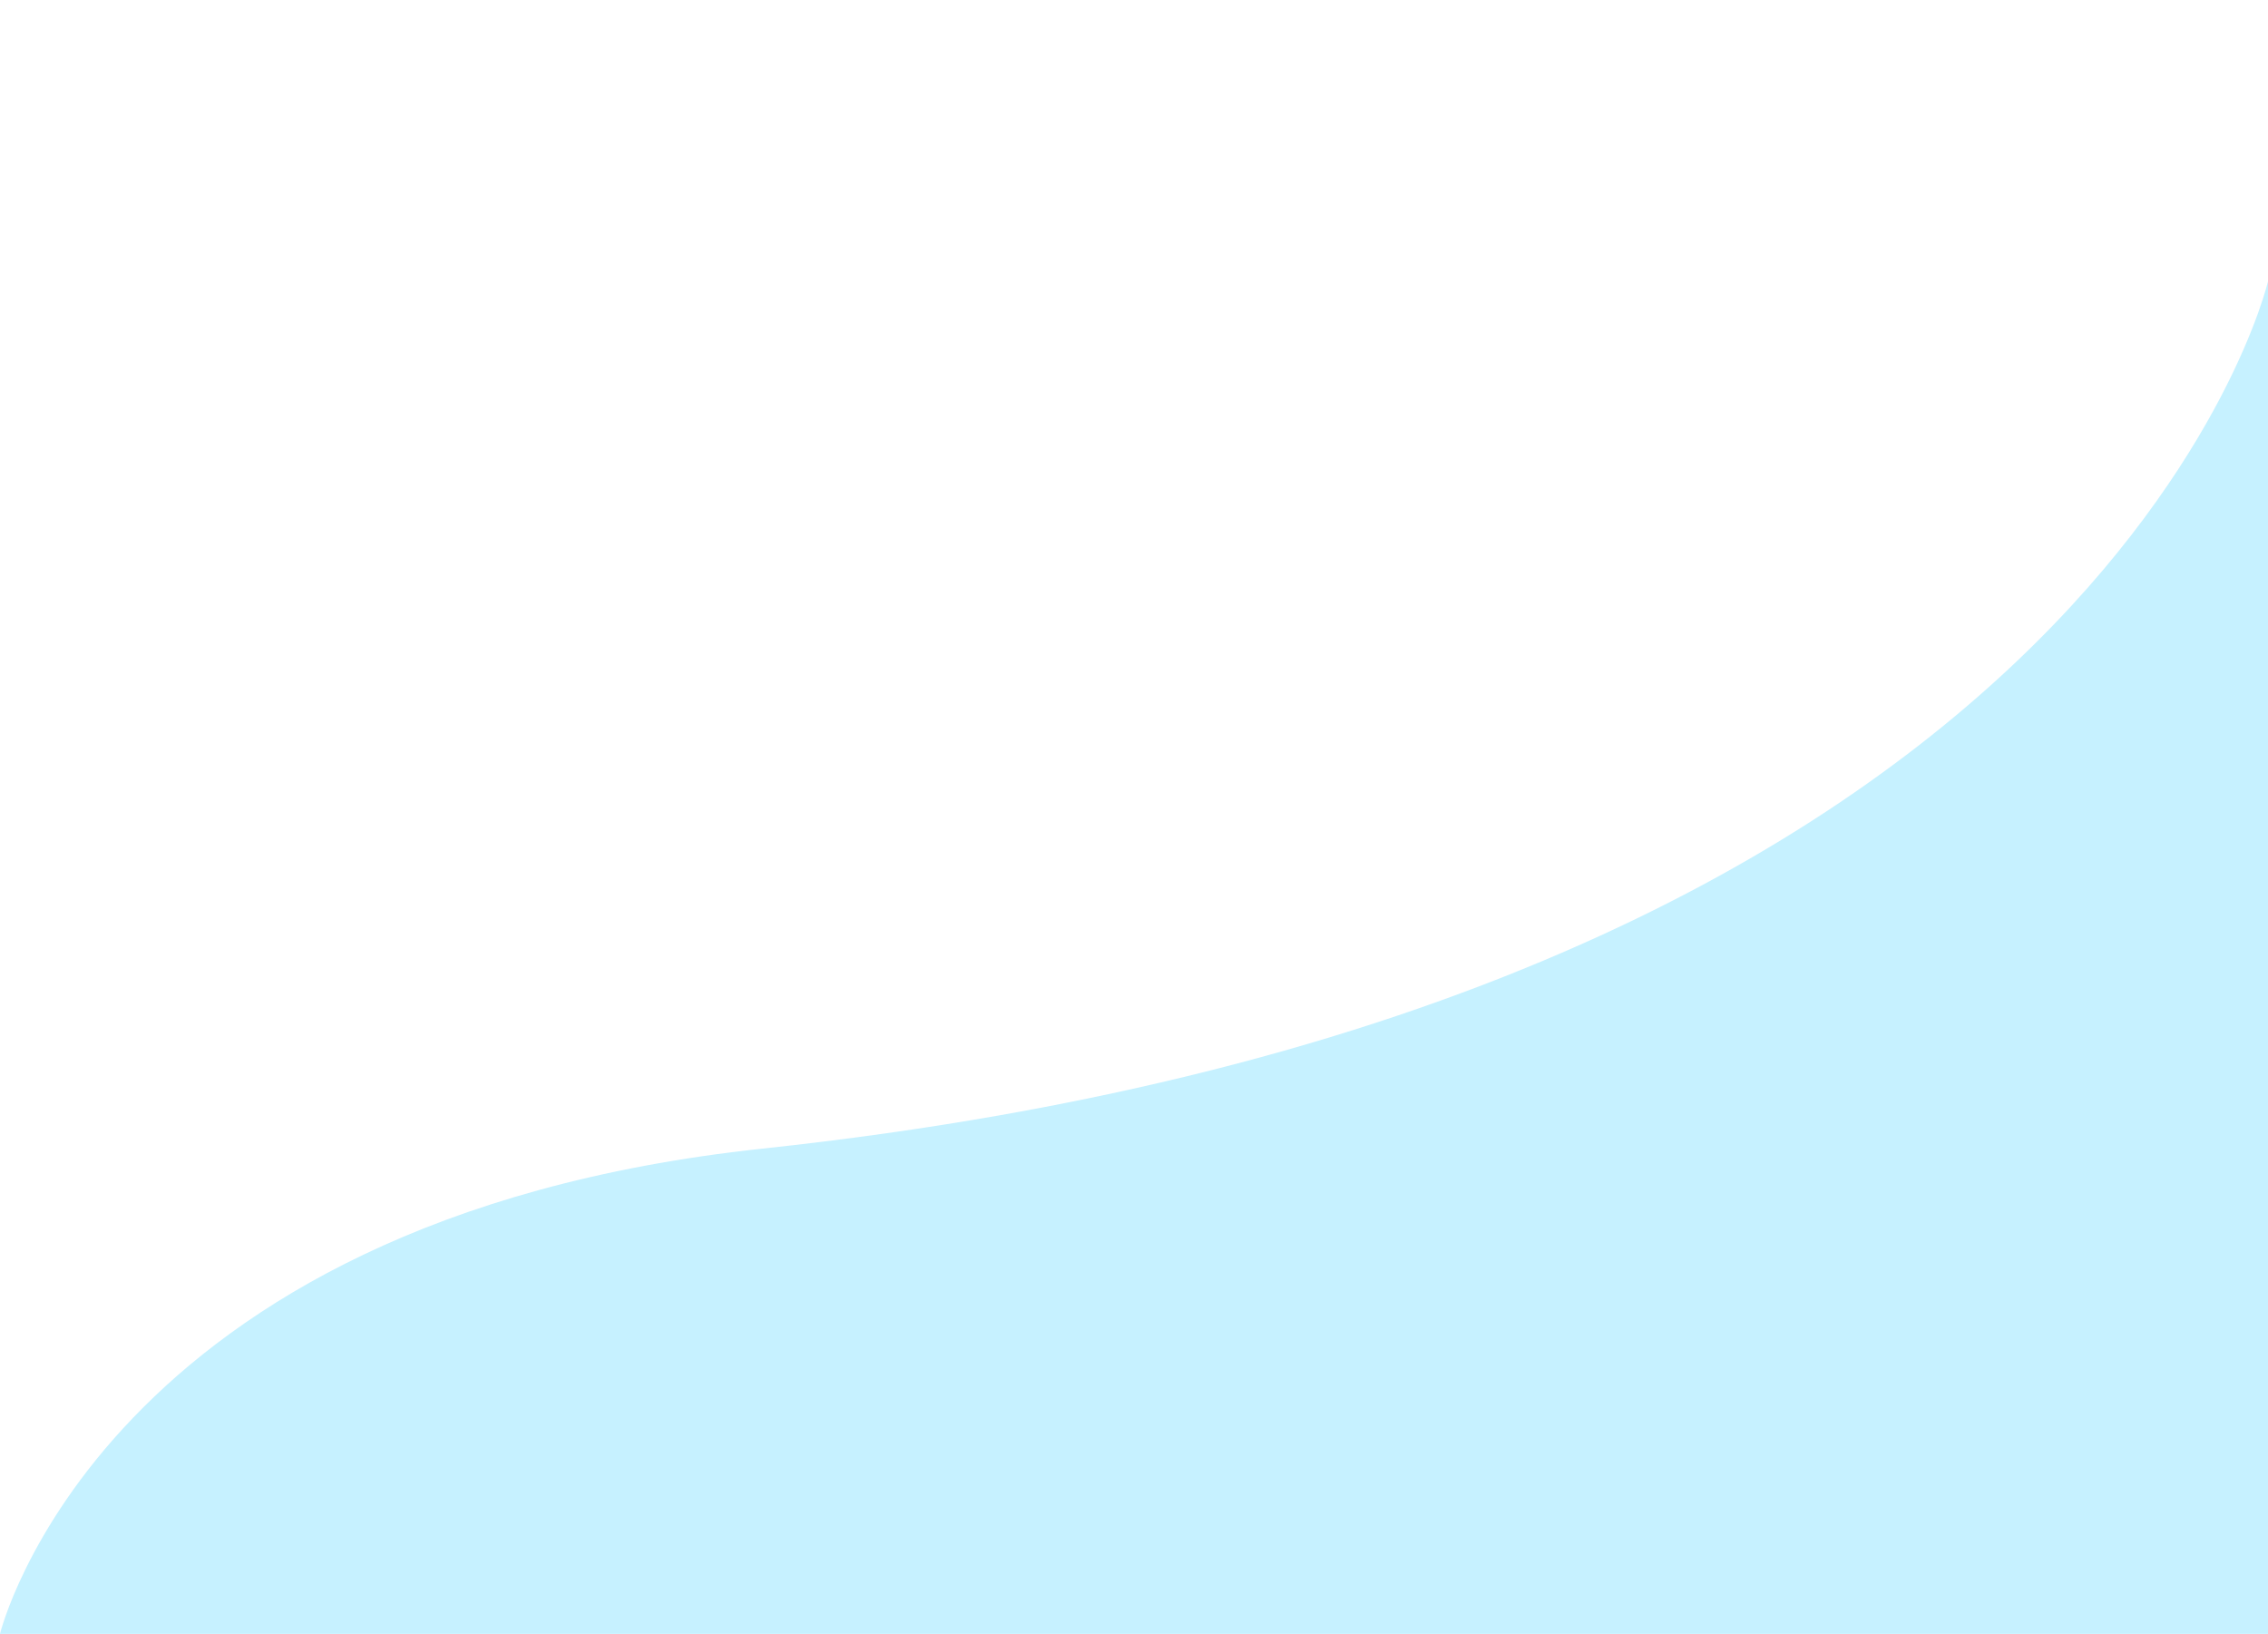 <svg id="Layer_1" data-name="Layer 1" xmlns="http://www.w3.org/2000/svg" width="1130.3" height="814.2" viewBox="0 0 1130.3 814.2"><title>blue-waves</title><path d="M0,814.2S50.1,607.8,379.9,572.4c666.6-71.3,750.4-432.2,750.4-432.2v674Z" fill="#c6f1ff"/></svg>